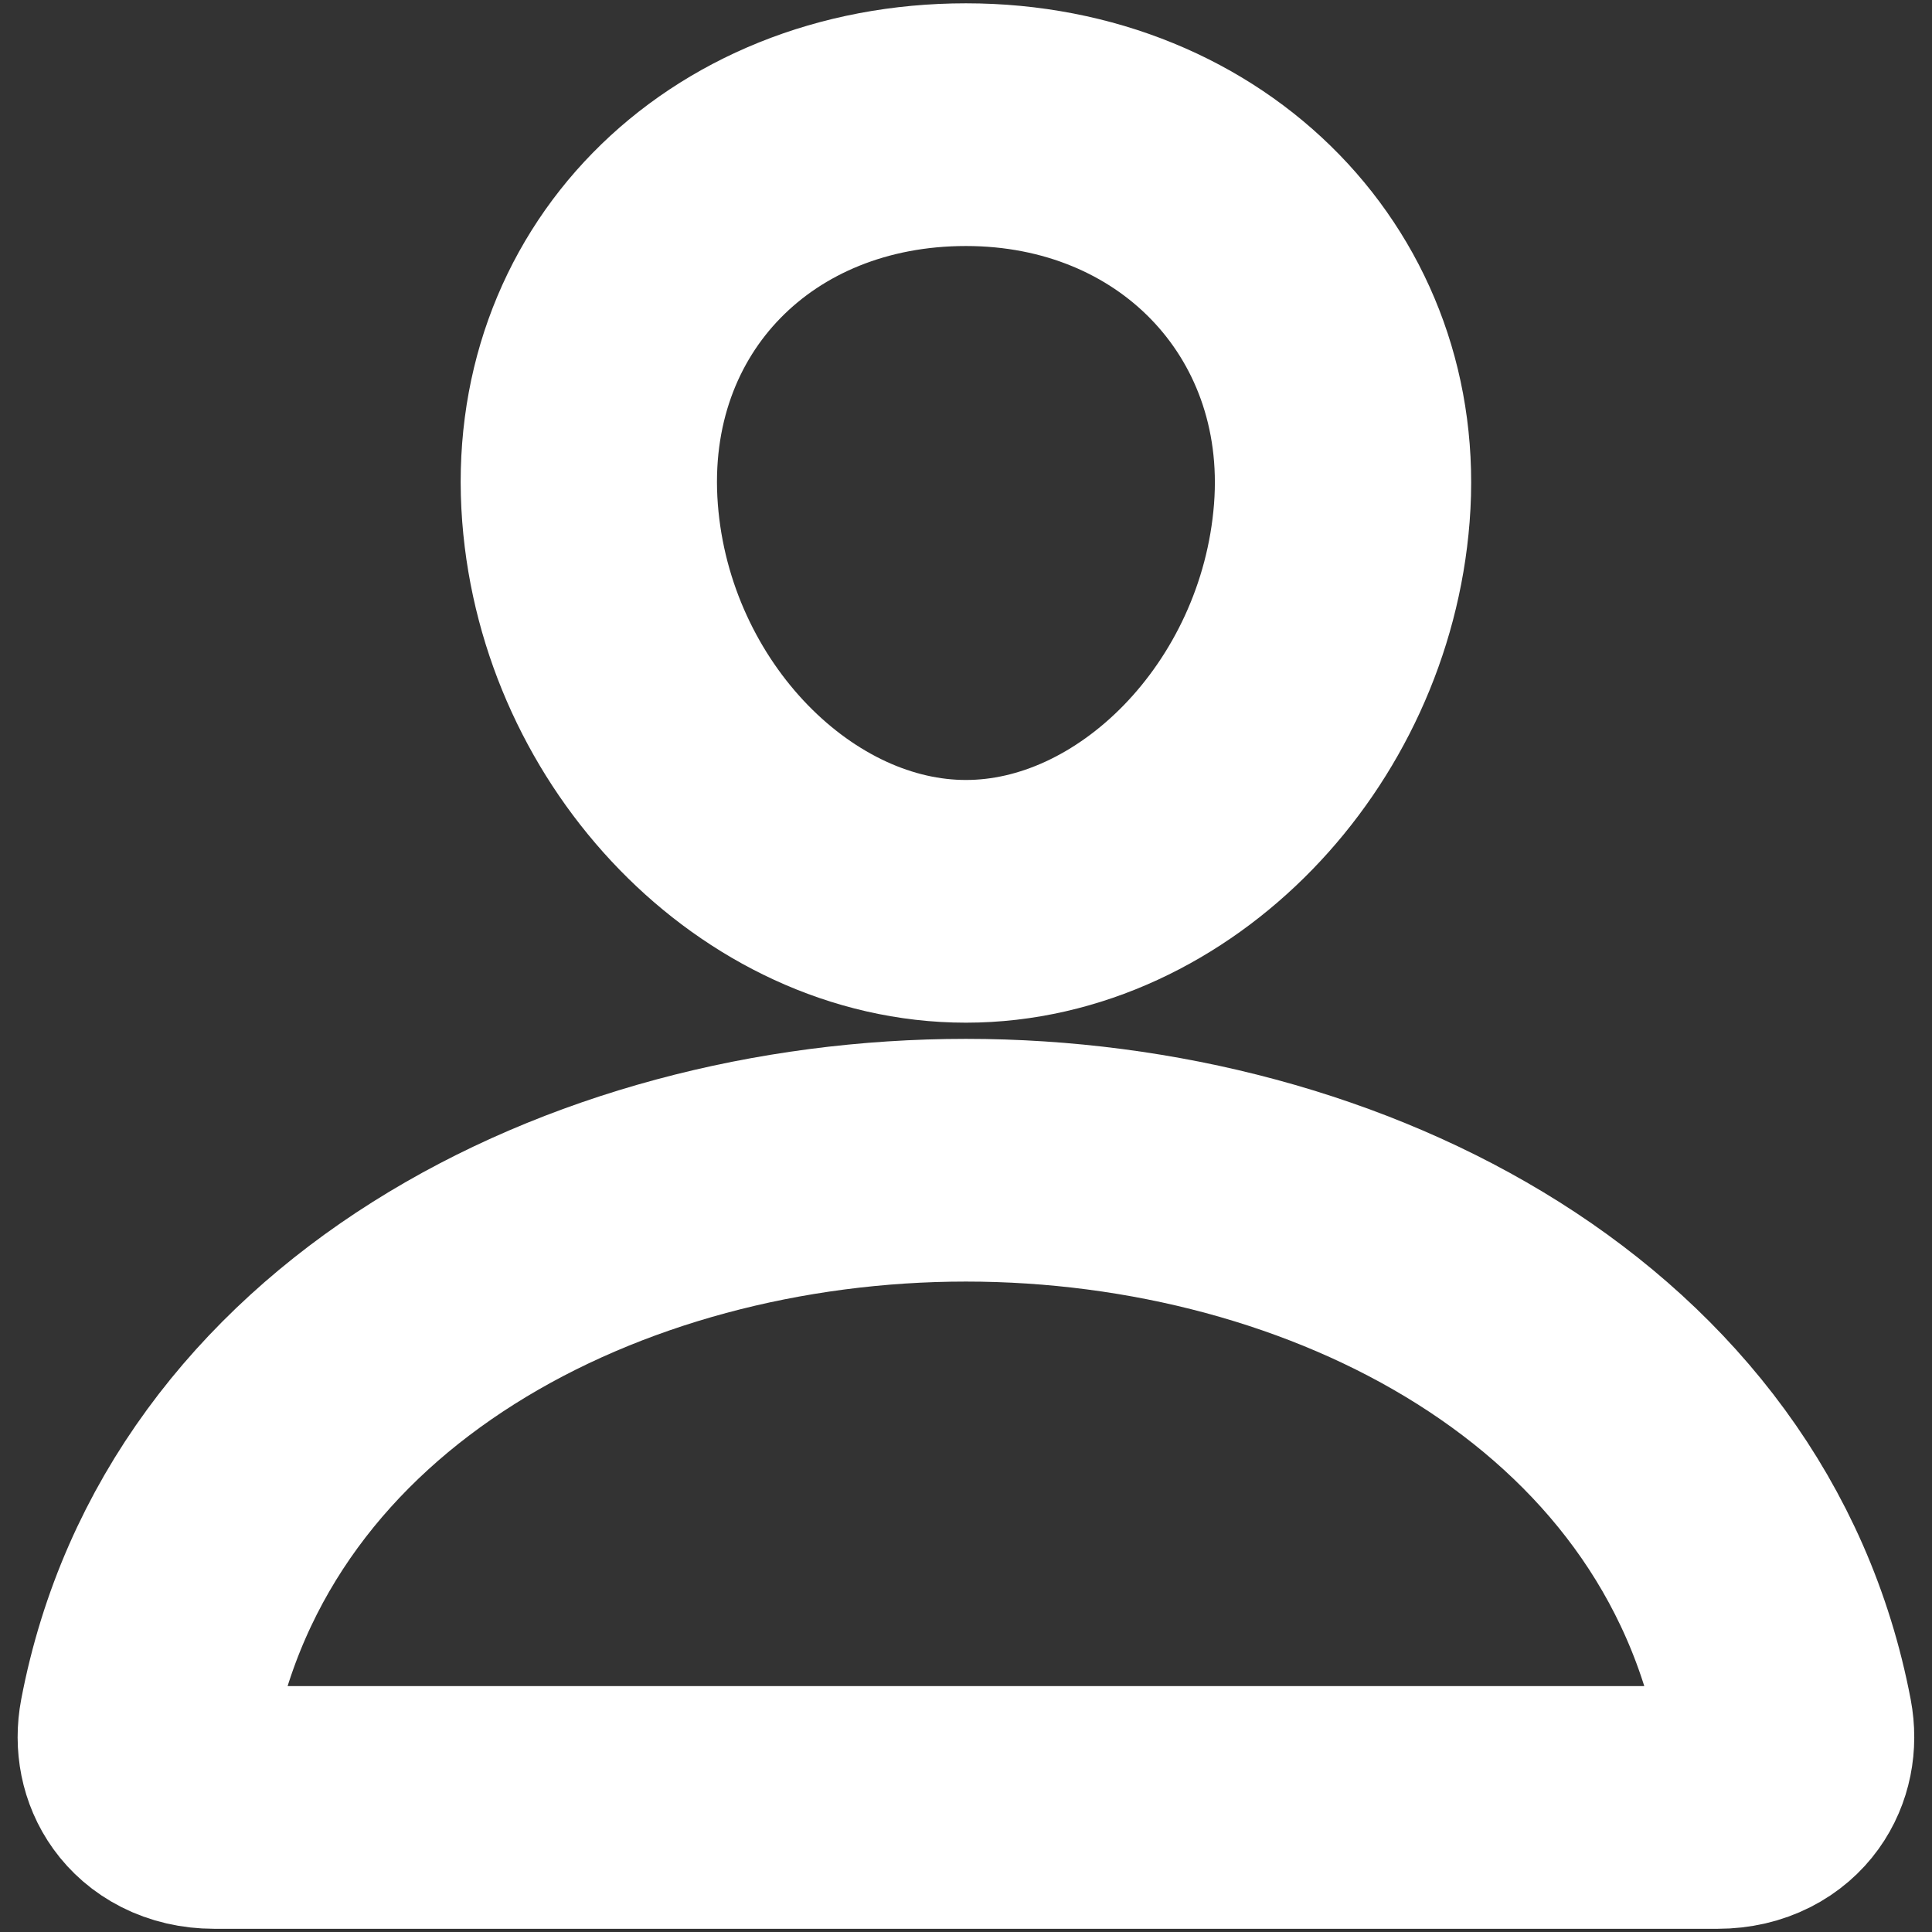 <?xml version="1.0" encoding="UTF-8" standalone="no"?>
<!-- Uploaded to: SVG Repo, www.svgrepo.com, Generator: SVG Repo Mixer Tools -->

<svg
   width="50px"
   height="50px"
   viewBox="0 0 512 512"
   version="1.1"
   xmlns="http://www.w3.org/2000/svg">
  <rect x="0" y="0" width="512" height="512" fill="#333333" stroke="none"/>
  <g
     id="g2"
     transform="matrix(1.132,0,0,1.072,-33.812,-18.419)">
    <path
       d="m 344,144 c -3.92,52.87 -44,96 -88,96 -44,0 -84.15,-43.12 -88,-96 -4,-55 35,-96 88,-96 53,0 92,42 88,96 z"
       style="fill:none;fill-opacity:1;stroke:#fff;stroke-width:60;stroke-linecap:round;stroke-linejoin:round;stroke-opacity:1"
       id="path1" />
    <path
       d="M 256,304 C 169,304 80.7,352 64.36,442.6 62.39,453.52 68.57,464 80,464 h 352 c 11.44,0 17.62,-10.48 15.65,-21.4 C 431.3,352 343,304 256,304 Z"
       style="fill:none;fill-opacity:1;stroke:#fff;stroke-width:60;stroke-miterlimit:10;stroke-opacity:1"
       id="path2" />
  </g>
</svg>
